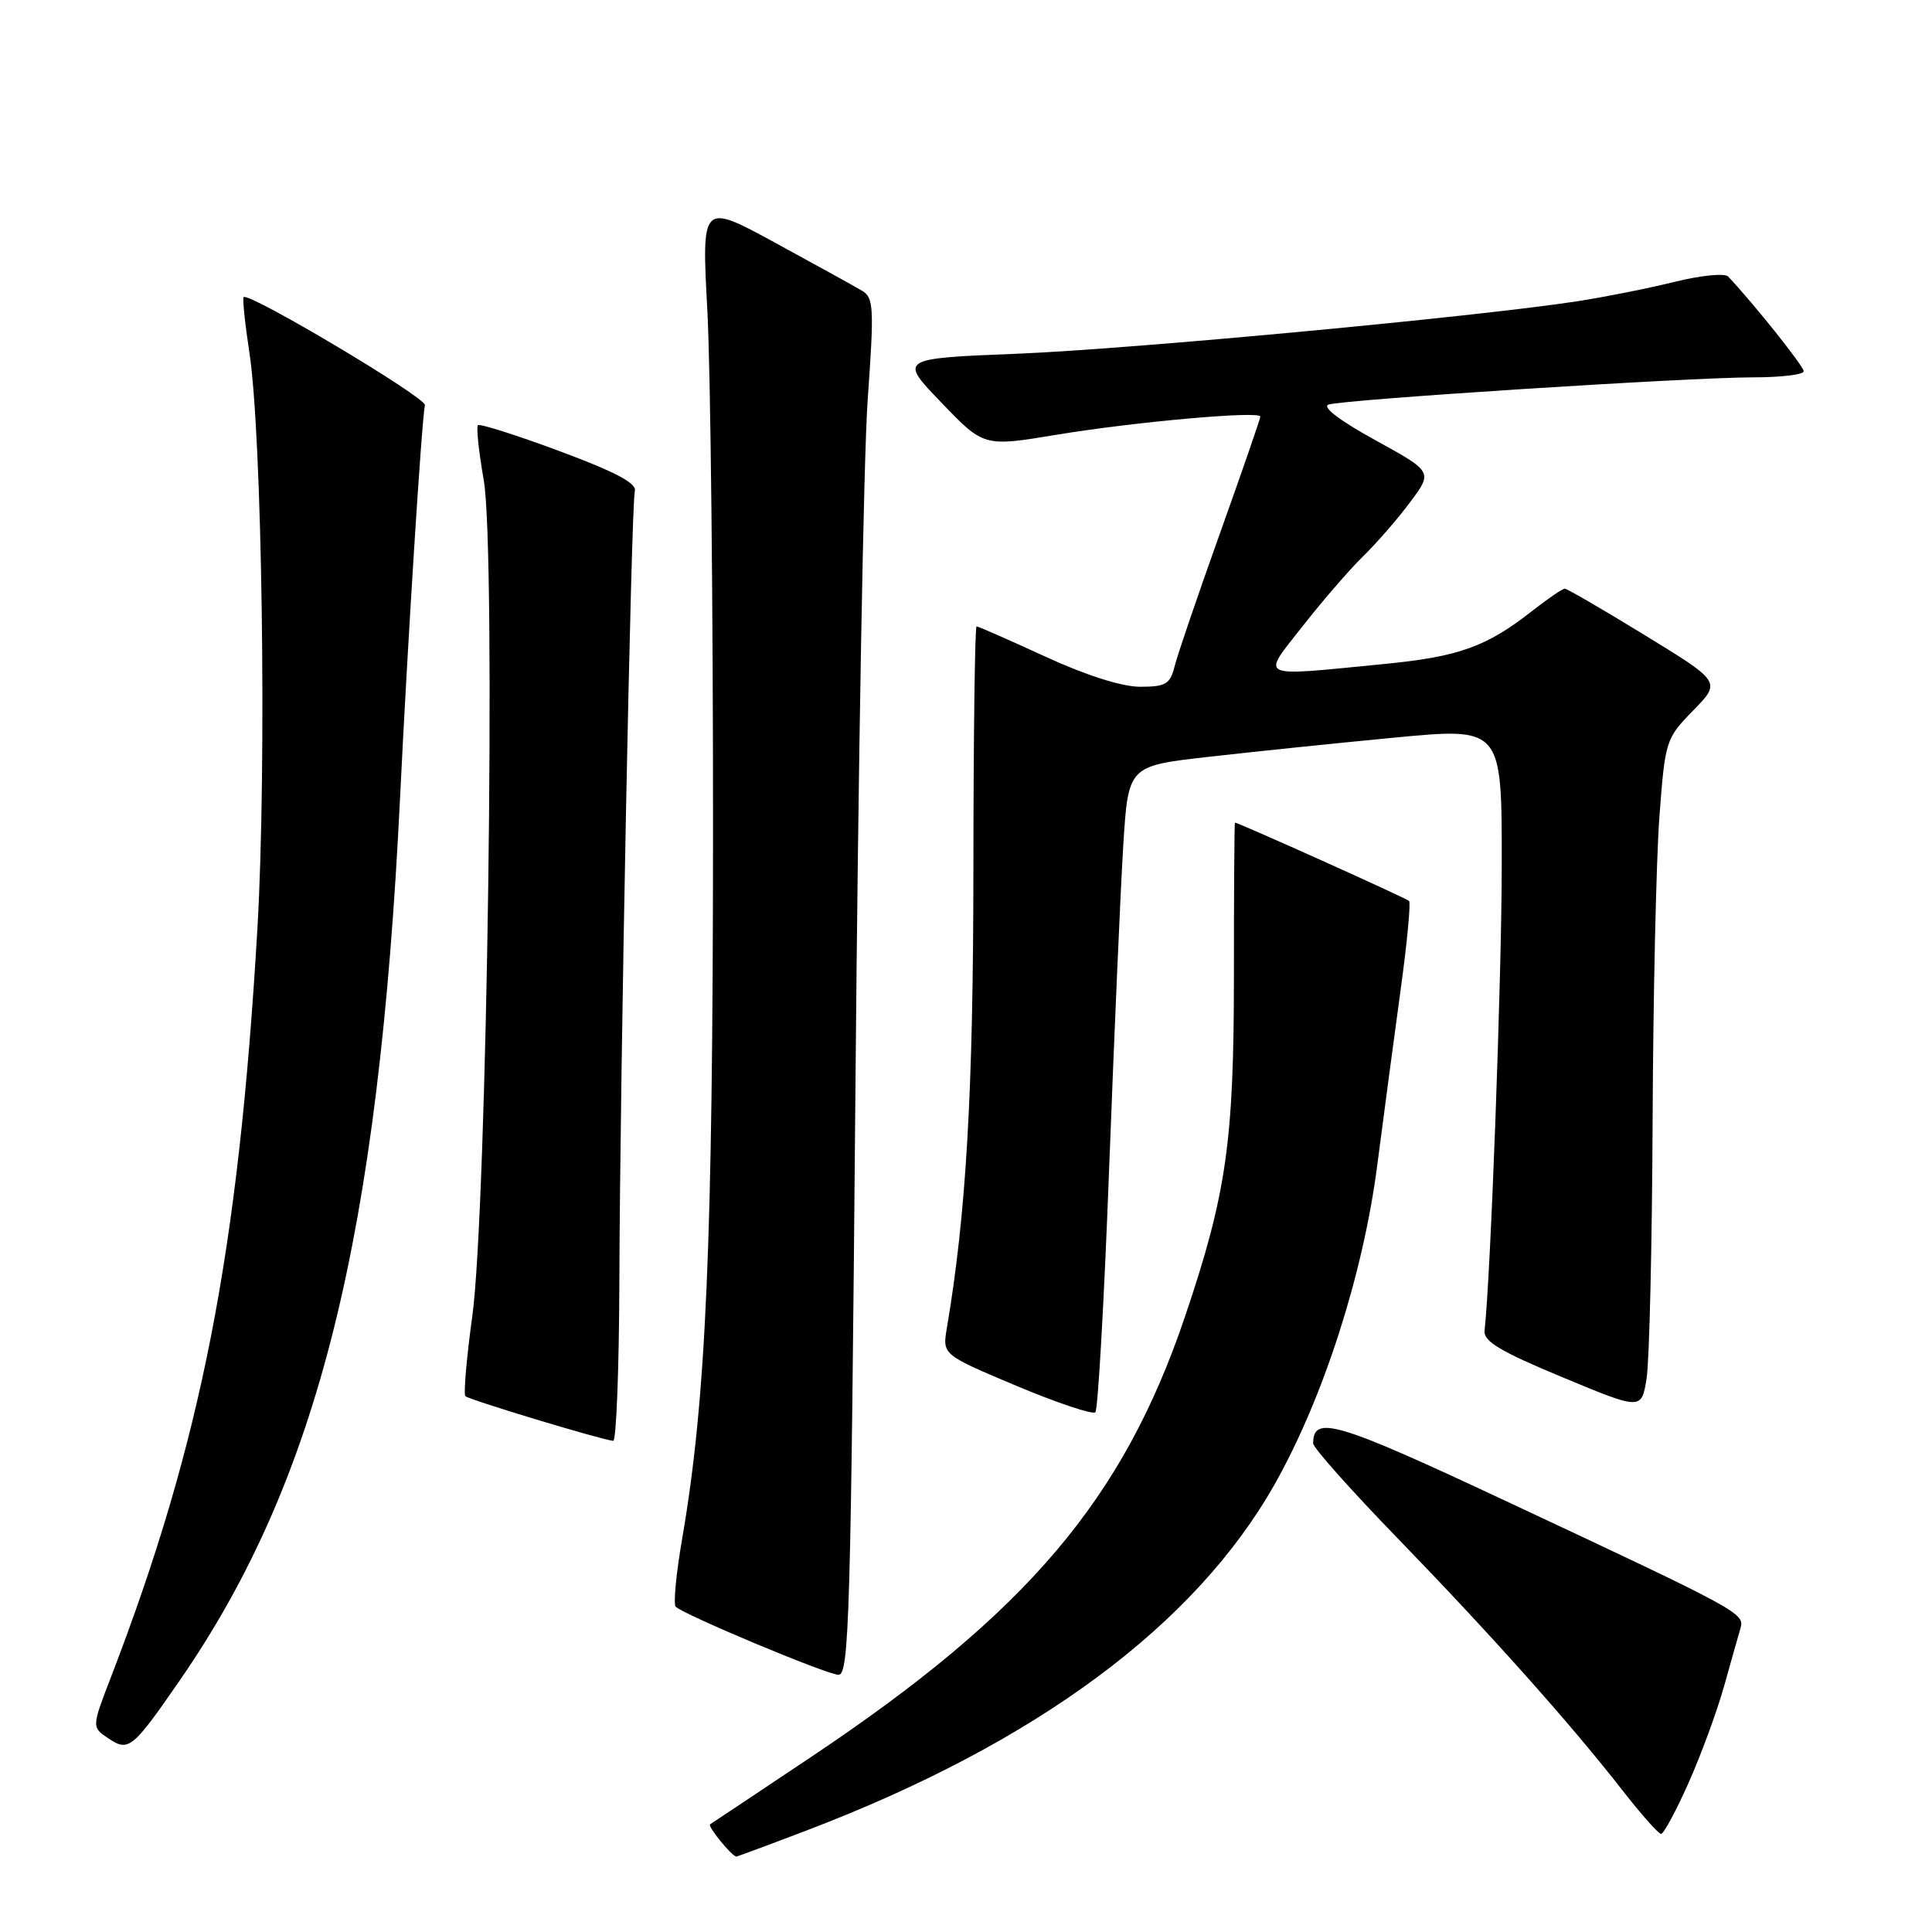 <?xml version="1.0" encoding="UTF-8" standalone="no"?>
<!DOCTYPE svg PUBLIC "-//W3C//DTD SVG 1.1//EN" "http://www.w3.org/Graphics/SVG/1.1/DTD/svg11.dtd" >
<svg xmlns="http://www.w3.org/2000/svg" xmlns:xlink="http://www.w3.org/1999/xlink" version="1.1" viewBox="0 0 256 256">
 <g >
 <path fill="currentColor"
d=" M 106.97 242.51 C 137.33 230.93 158.38 215.33 168.94 196.60 C 175.36 185.21 180.60 168.91 182.48 154.50 C 183.33 147.90 184.74 137.40 185.59 131.16 C 186.45 124.92 186.95 119.62 186.71 119.38 C 186.35 119.01 164.09 109.00 163.64 109.00 C 163.56 109.00 163.50 118.11 163.50 129.25 C 163.50 151.30 162.51 158.20 157.02 174.45 C 148.82 198.69 136.11 213.67 107.50 232.79 C 100.35 237.57 94.32 241.59 94.09 241.73 C 93.71 241.97 96.99 246.00 97.57 246.00 C 97.71 246.00 101.94 244.43 106.97 242.51 Z  M 223.74 236.25 C 225.39 232.54 227.50 226.80 228.43 223.50 C 229.35 220.20 230.34 216.73 230.61 215.80 C 231.20 213.76 230.81 213.55 199.53 198.89 C 177.08 188.37 174.00 187.45 174.00 191.26 C 174.00 191.83 179.06 197.51 185.25 203.89 C 197.69 216.73 208.17 228.48 215.00 237.25 C 217.46 240.41 219.76 243.00 220.10 243.00 C 220.45 243.00 222.08 239.96 223.74 236.25 Z  M 23.82 222.66 C 42.16 196.13 50.18 163.95 53.02 105.50 C 53.99 85.53 55.86 55.91 56.30 53.68 C 56.49 52.69 32.98 38.69 32.29 39.37 C 32.11 39.55 32.45 42.81 33.03 46.60 C 34.74 57.63 35.36 101.52 34.11 123.00 C 31.60 165.98 26.69 191.07 14.72 222.18 C 12.15 228.85 12.15 228.85 14.32 230.32 C 17.05 232.15 17.53 231.77 23.82 222.66 Z  M 113.35 144.25 C 113.71 101.49 114.44 60.43 114.97 53.02 C 115.84 40.75 115.78 39.45 114.22 38.52 C 113.28 37.96 108.11 35.11 102.74 32.18 C 92.96 26.86 92.96 26.86 93.73 41.18 C 94.15 49.06 94.49 80.02 94.48 110.00 C 94.46 164.94 93.57 185.43 90.39 203.89 C 89.59 208.50 89.21 212.55 89.53 212.89 C 90.53 213.93 109.40 221.83 111.09 221.92 C 112.52 221.99 112.74 214.40 113.35 144.25 Z  M 82.07 169.75 C 82.15 142.42 83.63 66.94 84.12 65.06 C 84.39 64.03 81.51 62.51 74.12 59.77 C 68.42 57.65 63.56 56.11 63.33 56.34 C 63.09 56.57 63.44 59.86 64.10 63.63 C 65.75 73.06 64.55 160.28 62.57 174.50 C 61.81 180.00 61.41 184.72 61.67 185.00 C 62.13 185.47 79.61 190.76 81.25 190.92 C 81.66 190.97 82.03 181.44 82.07 169.75 Z  M 146.98 154.50 C 147.65 136.90 148.48 117.78 148.84 112.00 C 149.50 101.50 149.50 101.50 160.00 100.30 C 165.78 99.64 176.91 98.49 184.75 97.74 C 199.00 96.38 199.00 96.38 198.99 114.44 C 198.99 129.32 197.51 169.41 196.71 176.31 C 196.55 177.73 198.79 179.07 207.00 182.48 C 217.50 186.85 217.50 186.85 218.18 182.67 C 218.55 180.38 218.91 165.00 218.98 148.50 C 219.05 132.00 219.46 113.87 219.88 108.22 C 220.64 98.13 220.72 97.87 224.35 94.15 C 228.06 90.36 228.06 90.36 217.97 84.18 C 212.43 80.78 207.64 78.00 207.34 78.00 C 207.04 78.00 205.15 79.29 203.14 80.86 C 196.96 85.72 193.35 87.02 183.25 88.00 C 166.33 89.65 167.08 90.01 172.68 82.88 C 175.32 79.51 178.93 75.35 180.70 73.63 C 182.46 71.91 185.25 68.70 186.88 66.50 C 189.85 62.51 189.85 62.51 182.21 58.31 C 177.56 55.75 175.13 53.91 176.03 53.61 C 178.00 52.94 223.86 50.00 232.32 50.00 C 235.99 50.00 239.00 49.64 239.00 49.19 C 239.00 48.53 232.42 40.28 228.99 36.64 C 228.55 36.17 225.34 36.49 221.84 37.36 C 218.35 38.22 212.57 39.37 209.00 39.92 C 195.49 41.99 149.88 46.26 134.80 46.87 C 119.11 47.50 119.11 47.50 124.74 53.35 C 130.36 59.20 130.36 59.20 139.93 57.62 C 150.35 55.89 167.00 54.41 167.00 55.20 C 167.00 55.47 164.60 62.42 161.66 70.64 C 158.72 78.86 156.01 86.81 155.64 88.29 C 155.05 90.65 154.47 91.00 151.08 91.00 C 148.67 91.00 143.91 89.49 138.50 87.00 C 133.72 84.80 129.62 83.00 129.40 83.00 C 129.18 83.00 128.99 97.51 128.98 115.25 C 128.96 144.76 128.03 160.83 125.46 176.00 C 124.87 179.50 124.87 179.50 134.68 183.63 C 140.08 185.90 144.79 187.47 145.14 187.13 C 145.49 186.78 146.32 172.10 146.98 154.50 Z "/>
</g>
</svg>